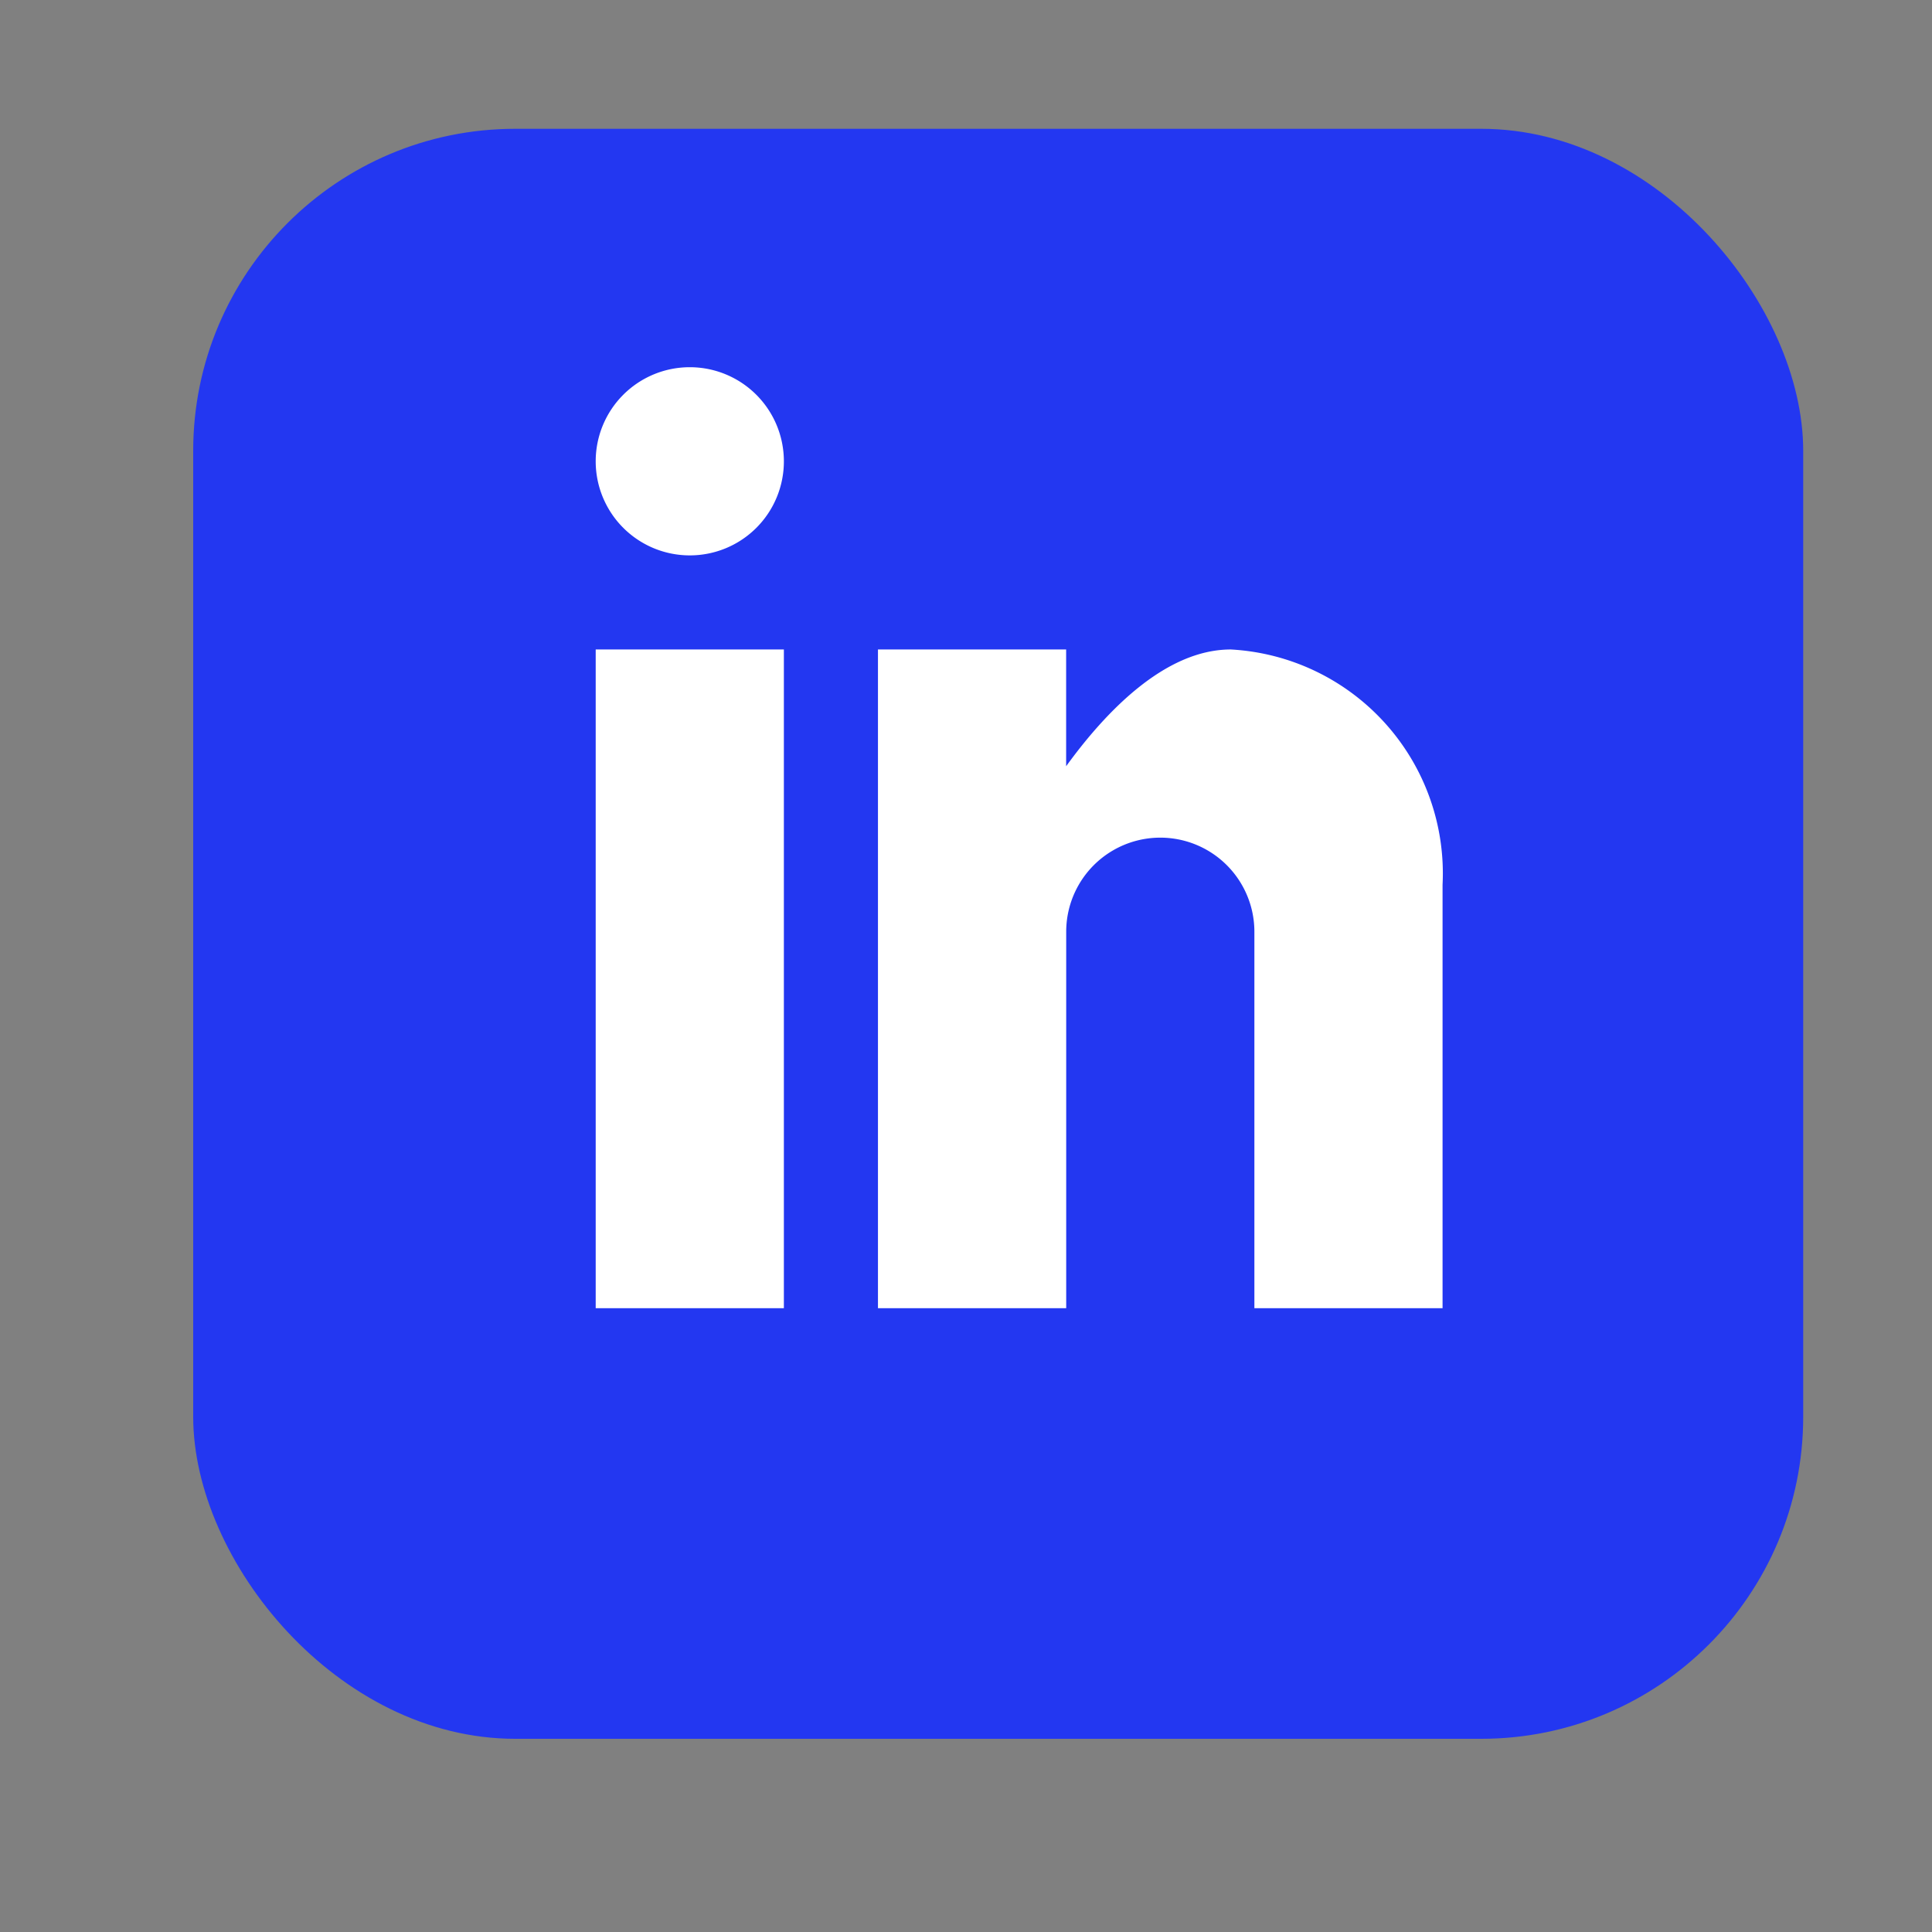 <svg id="linkedinAzul" xmlns="http://www.w3.org/2000/svg"  viewBox="0 0 30 30">
  
  <rect x="0" y="0" width="30" height="30" fill="#808080" stroke="none"/>
  
  <g >
    <rect x="3" y="2" width="25" height="25" fill="#2337f1" rx="5" ry="5"/>
  </g>

<path id="linkedinAzul" data-name="linkedin" d="M9.172,19.3H6.25V9.071H9.172ZM7.711,7.61A1.461,1.461,0,1,1,9.172,6.149,1.46,1.46,0,0,1,7.711,7.61ZM19.4,19.3H16.478V13.454a1.461,1.461,0,0,0-2.922,0V19.3H10.633V9.071h2.922v1.813c.6-.827,1.525-1.813,2.557-1.813A3.483,3.483,0,0,1,19.4,12.724Z" transform="translate(3 1.014)" fill="#ffffff"/>

</svg>
